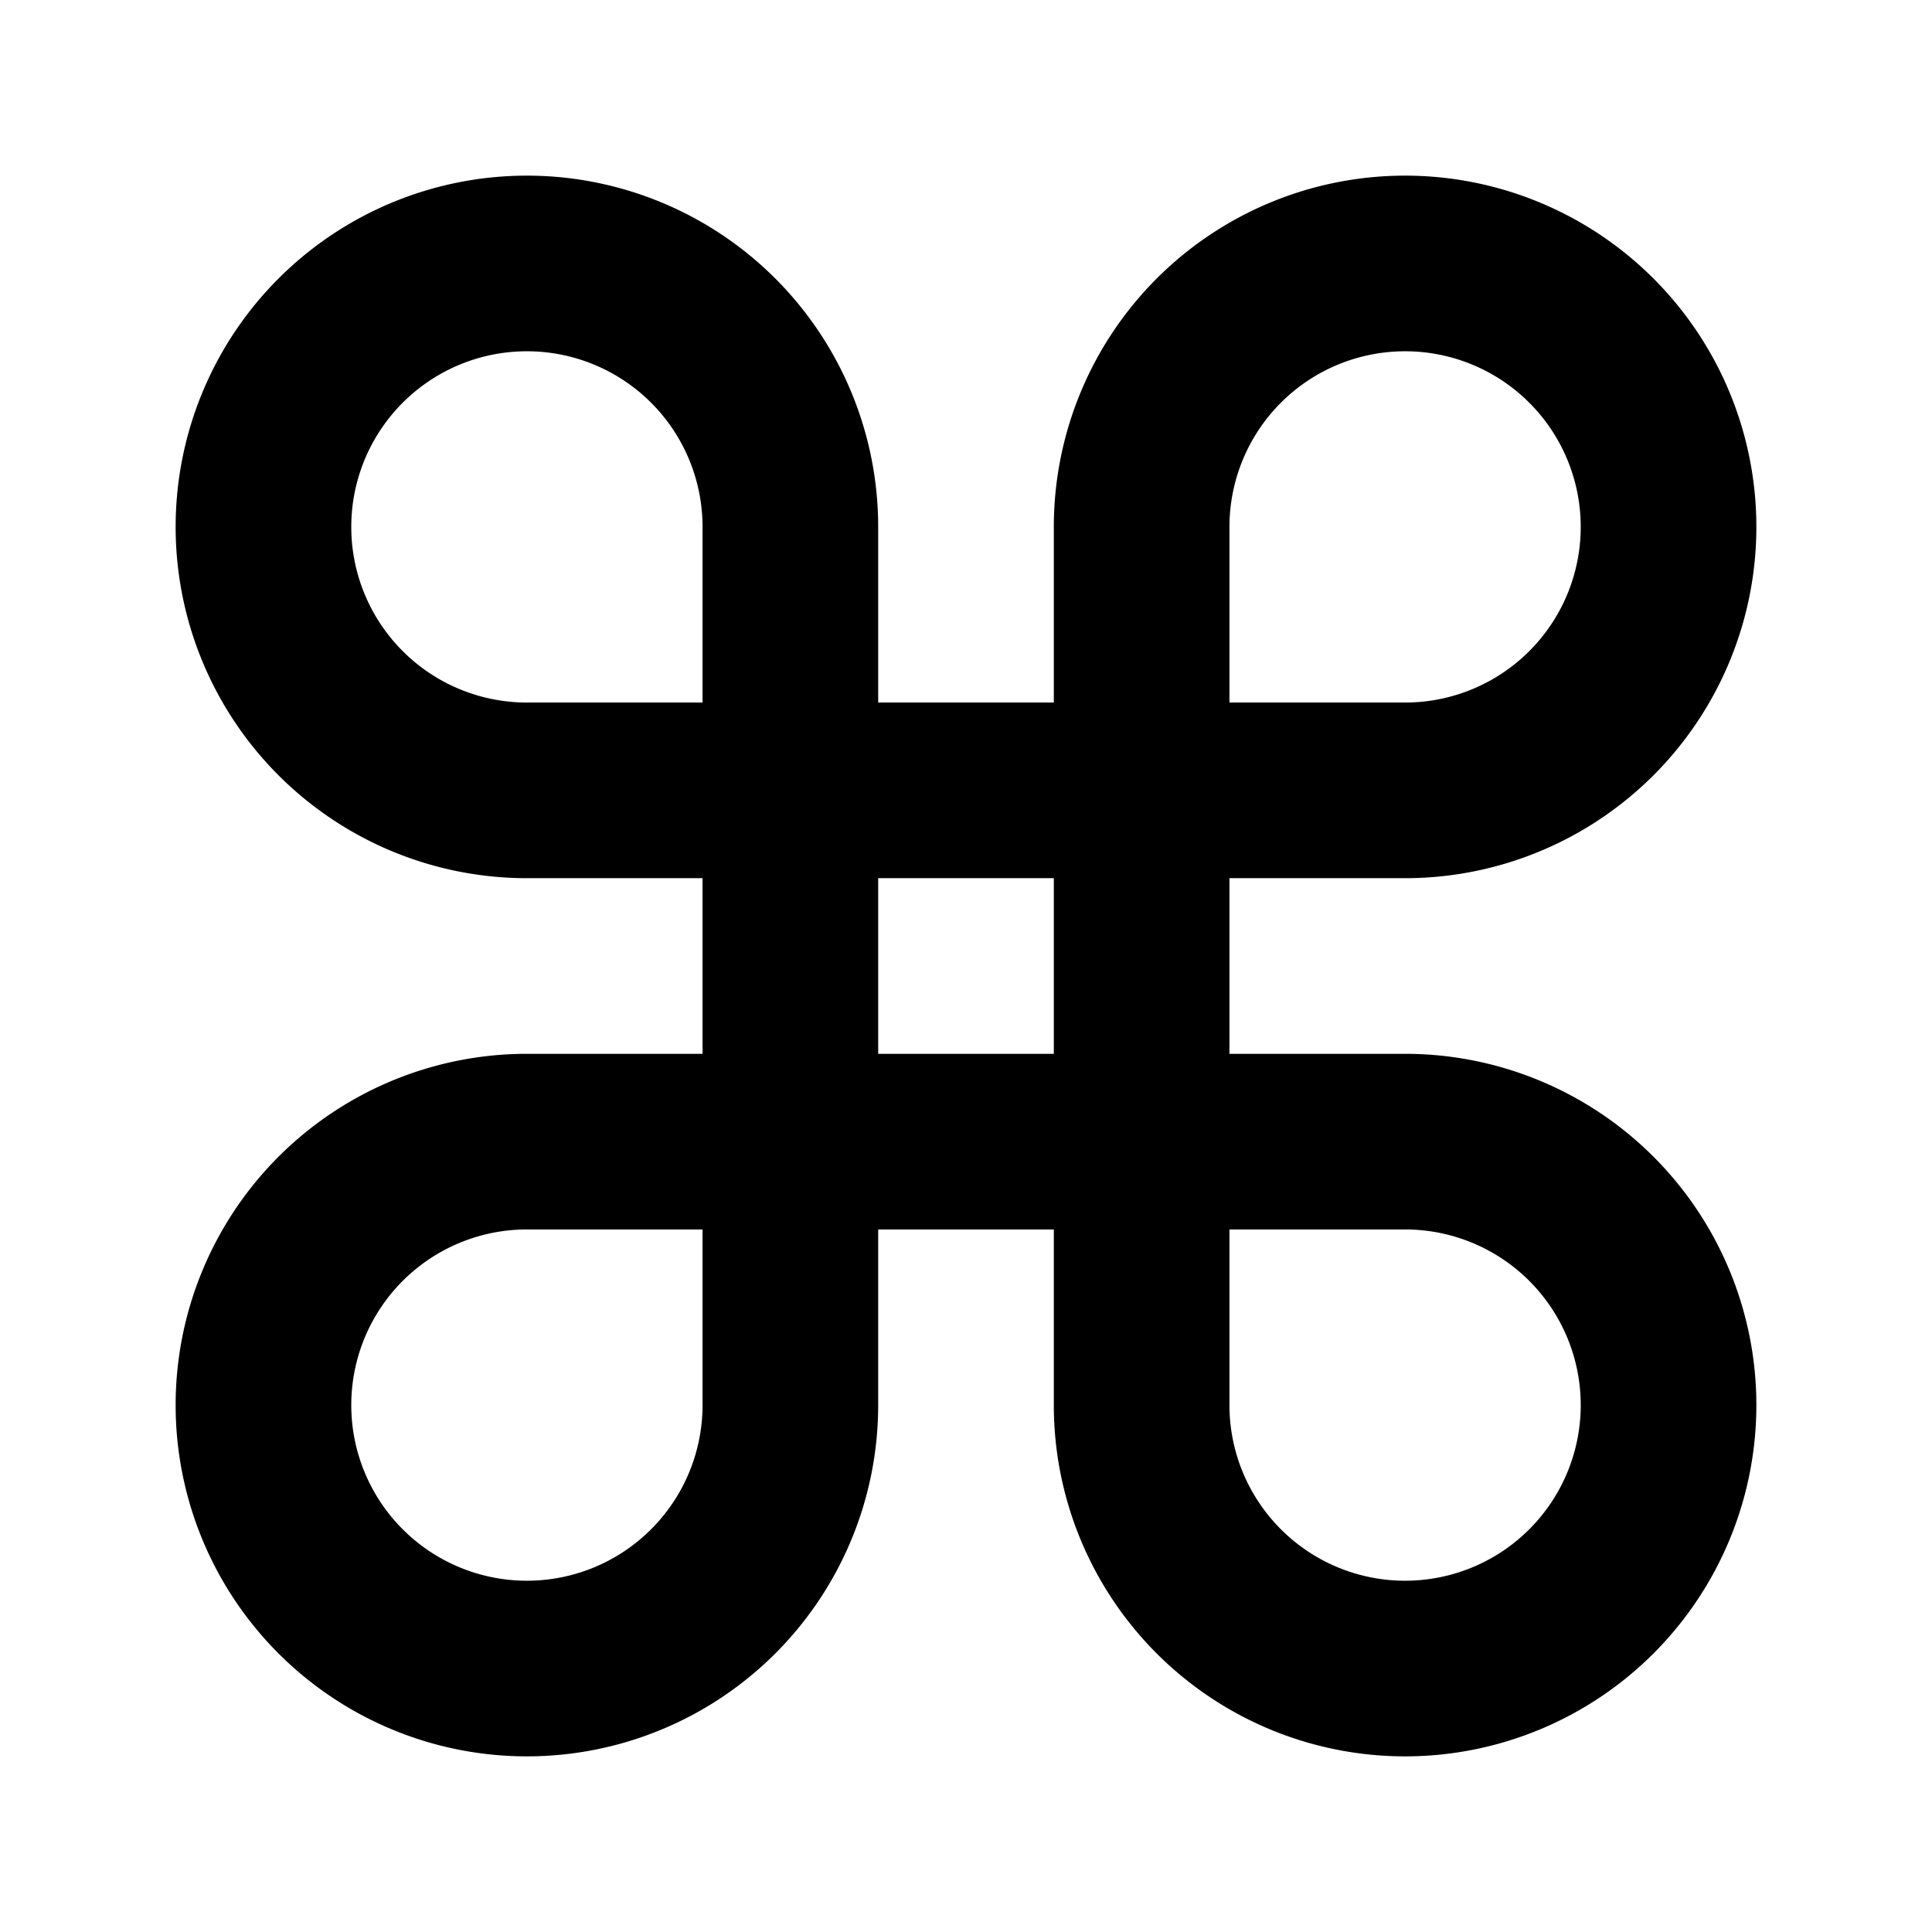 <svg id="alex_command" viewBox="0 0 11 11" xmlns="http://www.w3.org/2000/svg" class="dark_aware">
  <defs>
    <style>
      #alex_command path {
        stroke: currentColor;
        stroke-width: 1;
        fill: none;
      }
    </style>
  </defs>
  
  <path d="M 3 4.5 L 8 4.5
           A 1.5 1.5 0 1 0 6.5 3
           L 6.5 8
           A 1.5 1.5 0 1 0 8 6.5
           L 3 6.5
           A 1.5 1.5 0 1 0 4.5 8
           L 4.5 3
           A 1.5 1.5 0 1 0 3 4.5"/>
</svg>
